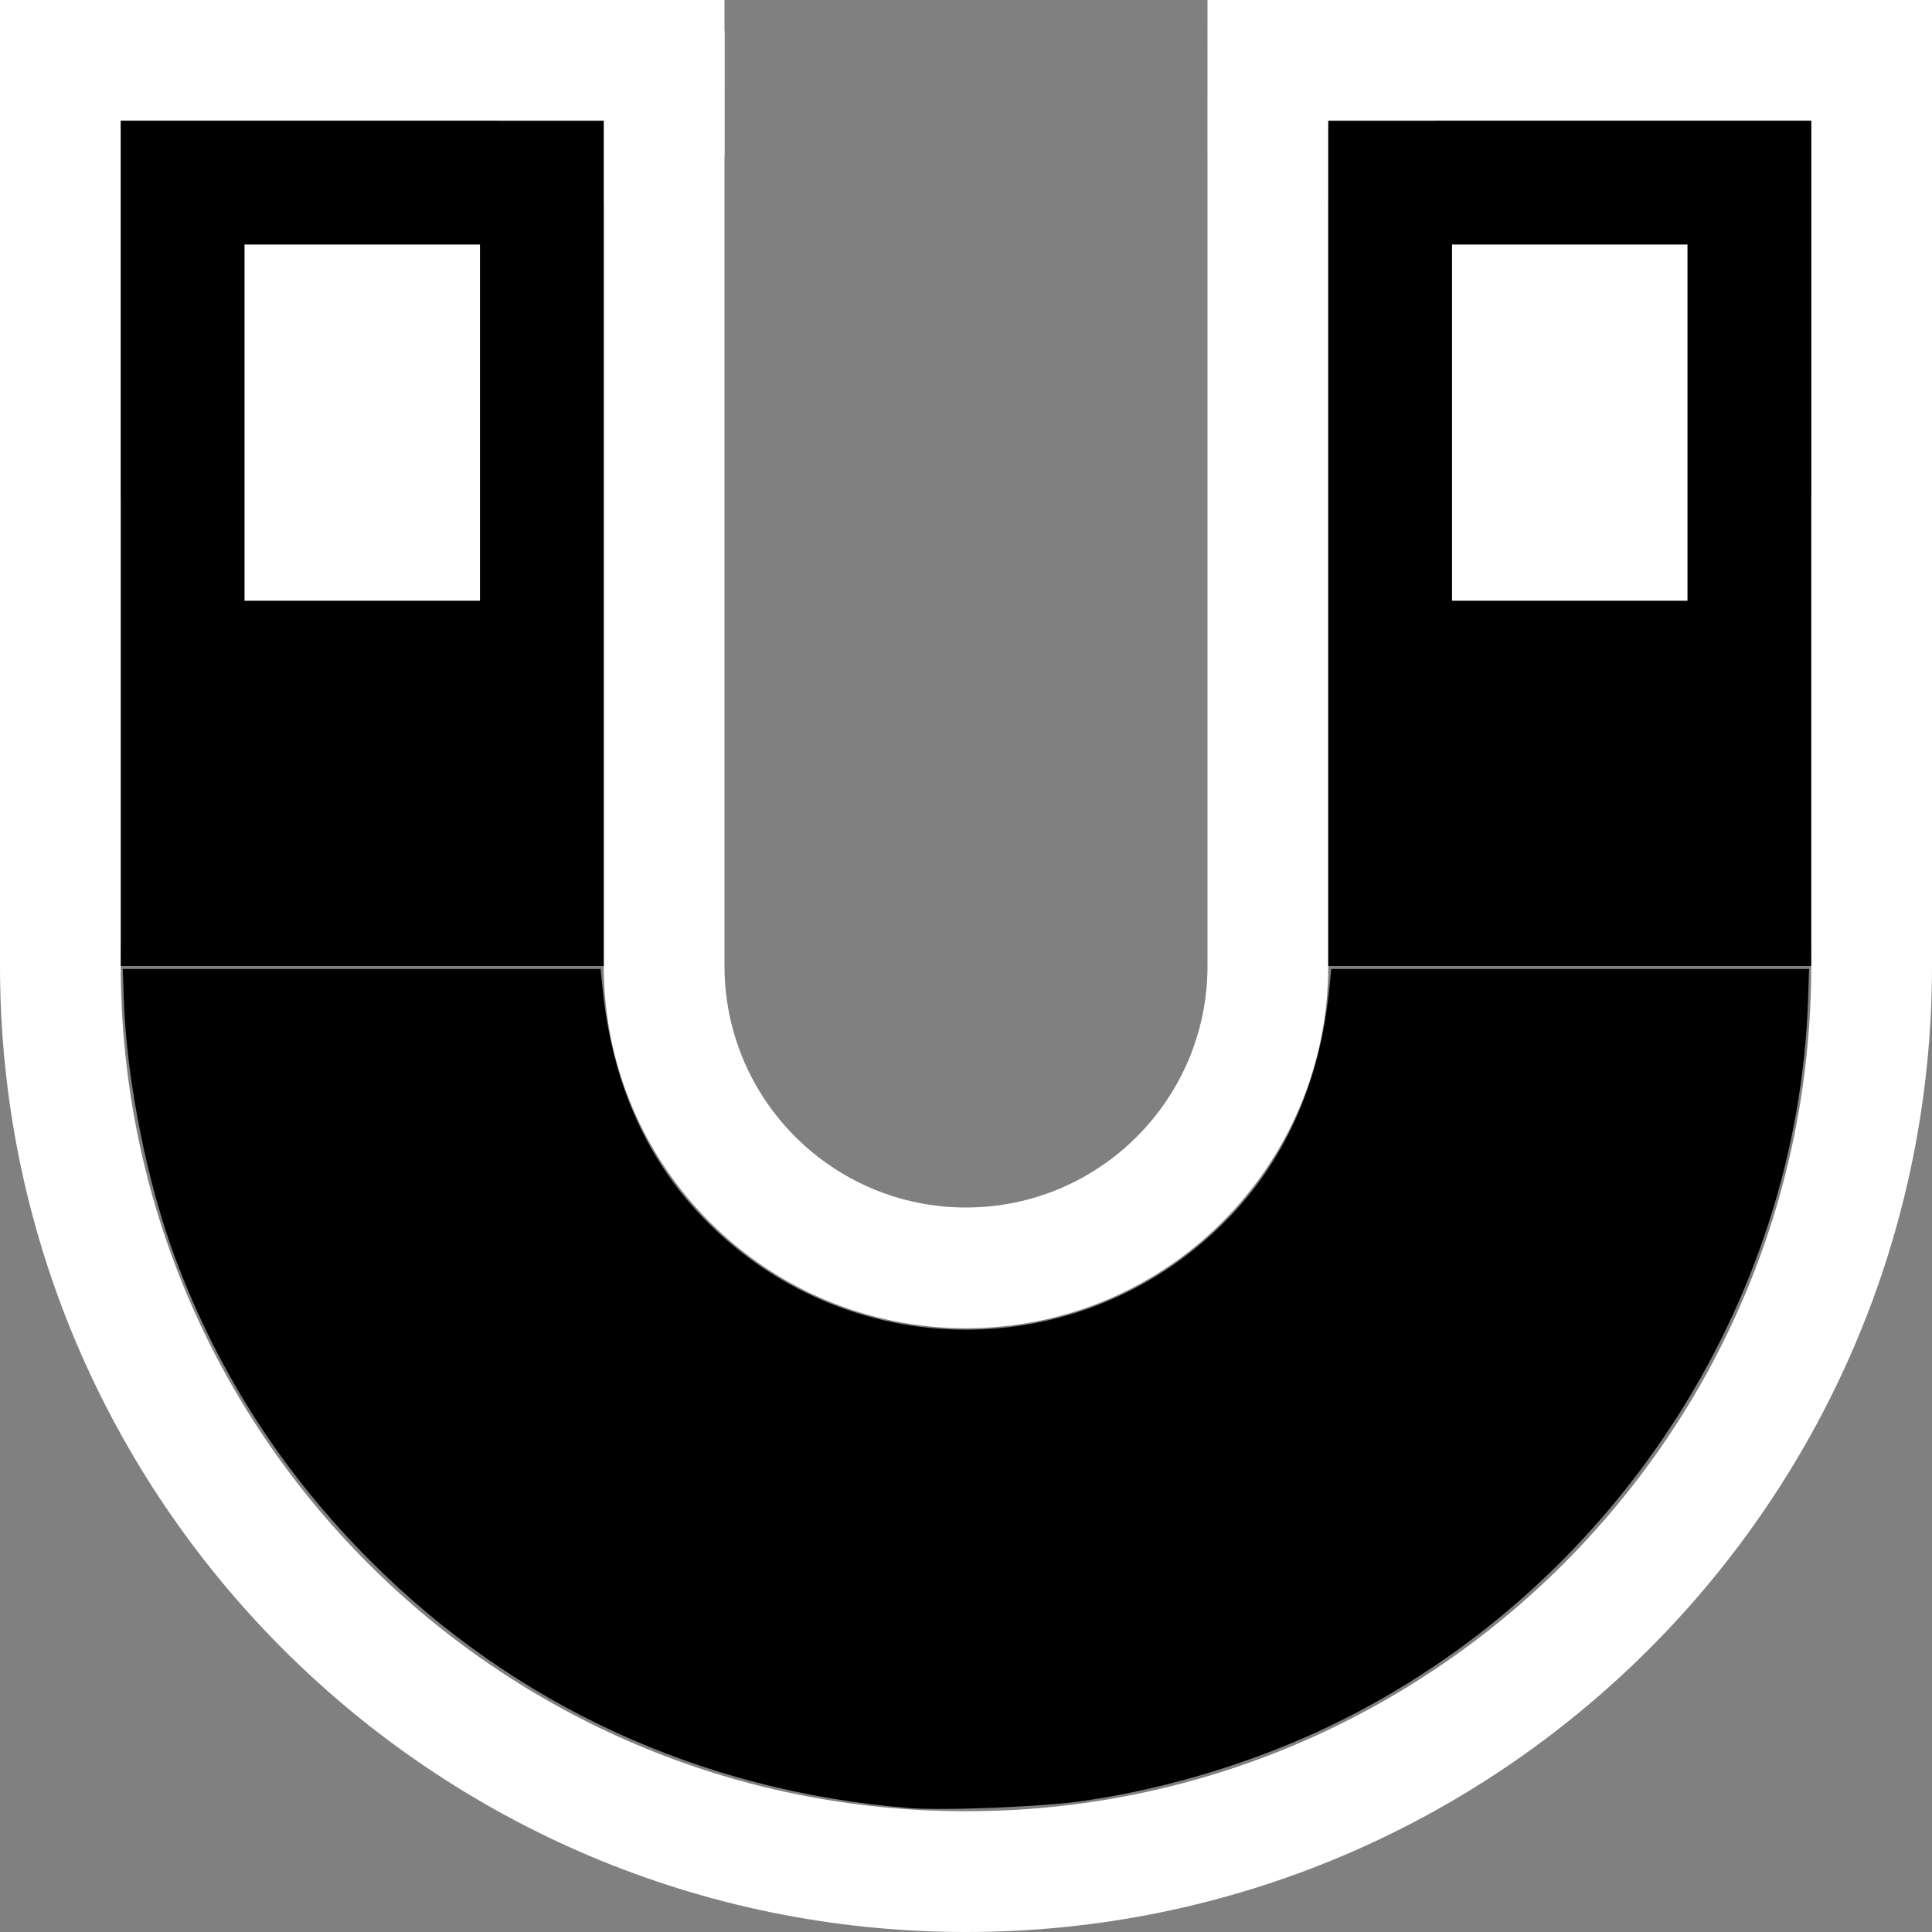 <?xml version="1.0" encoding="UTF-8" standalone="no"?>
<!-- Created with Inkscape (http://www.inkscape.org/) -->

<svg
     xmlns:dc="http://purl.org/dc/elements/1.1/"
     xmlns:cc="http://creativecommons.org/ns#"
     xmlns:rdf="http://www.w3.org/1999/02/22-rdf-syntax-ns#"
     xmlns:svg="http://www.w3.org/2000/svg"
     xmlns="http://www.w3.org/2000/svg"
     xmlns:sodipodi="http://sodipodi.sourceforge.net/DTD/sodipodi-0.dtd"
     xmlns:inkscape="http://www.inkscape.org/namespaces/inkscape"
     width="32px"
     height="32px"
     id="svg3842"
     version="1.1"
     inkscape:version="0.48.4 r9939"
     sodipodi:docname="magnet.svg">
    <rect width="100%" height="100%" fill="#808080" stroke="none"/>
    <defs
         id="defs3844" />
    <sodipodi:namedview
         id="base"
         pagecolor="#ccc"
         bordercolor="#666666"
         borderopacity="1.0"
         inkscape:pageopacity="1"
         inkscape:pageshadow="2"
         inkscape:zoom="16.21875"
         inkscape:cx="16"
         inkscape:cy="16"
         inkscape:current-layer="layer1"
         showgrid="true"
         inkscape:grid-bbox="true"
         inkscape:document-units="px"
         inkscape:snap-grids="true"
         inkscape:window-width="1366"
         inkscape:window-height="706"
         inkscape:window-x="-8"
         inkscape:window-y="-8"
         inkscape:window-maximized="1"
         inkscape:snap-to-guides="false">
        <inkscape:grid
             type="xygrid"
             id="grid3850"
             empspacing="5"
             visible="true"
             enabled="true"
             snapvisiblegridlinesonly="true" />
    </sodipodi:namedview>
    <g
         id="layer1"
         inkscape:label="Layer 1"
         inkscape:groupmode="layer">
        <path
             style="fill:white;fill-opacity:1;fill-rule:nonzero;stroke:black;stroke-width:0;stroke-linecap:round;stroke-linejoin:bevel;stroke-miterlimit:4;stroke-opacity:1"
             d="M 20.005,2.581 C 25.786,4.304 30,9.66 30,16 30,23.732 23.732,30 16,30 8.268,30 2,23.732 2,16 2,9.658 6.217,4.301 12,2.58 l 4.29e-4,-2.076 C 5.1,2.28 0,8.544 0,16 0,24.837 7.163,32 16,32 24.837,32 32,24.837 32,16 32,8.547 26.904,2.284 20.006,0.505 z"
             id="path6684"
             inkscape:connector-curvature="0"
             sodipodi:nodetypes="csssccssscc" />
        <path
             style="fill:white;fill-opacity:1;fill-rule:nonzero;stroke:black;stroke-width:0;stroke-linecap:round;stroke-linejoin:bevel;stroke-miterlimit:4;stroke-opacity:1"
             d="M 10 16 C 10 19.314 12.686 22 16 22 C 19.314 22 22 19.314 22 16 L 20 16 C 20 18.209 18.209 20 16 20 C 13.791 20 12 18.209 12 16 L 10 16 z "
             id="path6686" />
        <path
             style="fill:white;stroke:black;stroke-width:0;stroke-linecap:butt;stroke-linejoin:miter;stroke-miterlimit:4;stroke-opacity:1;stroke-dasharray:none"
             d="M 0,16 0,0 12,0 12,16 10,16 10,2 2,2 2,16 z"
             id="path6694"
             inkscape:connector-curvature="0"
             sodipodi:nodetypes="ccccccccc" />
        <path
             style="fill:white;stroke:black;stroke-width:0;stroke-linecap:butt;stroke-linejoin:miter;stroke-opacity:1;stroke-miterlimit:4;stroke-dasharray:none"
             d="m 20,16 0,-16 12,0 0,16 -2,0 0,-14 -8,0 0,14 z"
             id="path6696"
             inkscape:connector-curvature="0" />
        <rect
             style="fill:black;fill-opacity:1;fill-rule:nonzero;stroke:black;stroke-width:0;stroke-linecap:round;stroke-linejoin:bevel;stroke-miterlimit:4;stroke-opacity:1;stroke-dasharray:none"
             id="rect6706"
             width="8"
             height="14"
             x="2"
             y="2" />
        <rect
             style="fill:black;fill-opacity:1;fill-rule:nonzero;stroke:black;stroke-width:0;stroke-linecap:round;stroke-linejoin:bevel;stroke-miterlimit:4;stroke-opacity:1;stroke-dasharray:none"
             id="rect6708"
             width="8"
             height="14"
             x="22"
             y="2" />
        <path
             style="fill:black;fill-opacity:1;fill-rule:nonzero;stroke:black;stroke-width:0;stroke-linecap:round;stroke-linejoin:bevel;stroke-miterlimit:4;stroke-opacity:1;stroke-dasharray:none"
             d="M 15.044,29.946 C 11.615,29.668 8.527,28.25 6.135,25.854 4.682,24.399 3.614,22.741 2.902,20.837 2.434,19.583 2.097,17.889 2.051,16.558 l -0.017,-0.509 3.957,0 3.957,0 0.036,0.355 c 0.151,1.476 0.692,2.73 1.594,3.694 2.402,2.568 6.44,2.568 8.842,0 0.902,-0.964 1.443,-2.217 1.594,-3.694 l 0.036,-0.355 3.957,0 3.957,0 -0.017,0.509 c -0.174,5.074 -3.252,9.766 -7.876,12.008 -1.26,0.611 -2.712,1.056 -4.121,1.262 -0.667,0.098 -2.326,0.165 -2.908,0.118 l 0,0 z"
             id="path6710"
             inkscape:connector-curvature="0" />
        <rect
             style="fill:#ffffff;fill-opacity:1;stroke:#000000;stroke-width:0.1;stroke-miterlimit:4;stroke-opacity:1;stroke-dasharray:none"
             id="rect2992"
             width="4"
             height="6"
             x="4"
             y="4" />
        <rect
             style="fill:#ffffff;fill-opacity:1;stroke:#000000;stroke-width:0.1;stroke-miterlimit:4;stroke-opacity:1;stroke-dasharray:none"
             id="rect2994"
             width="4"
             height="6"
             x="24"
             y="4" />
    </g>
</svg>
